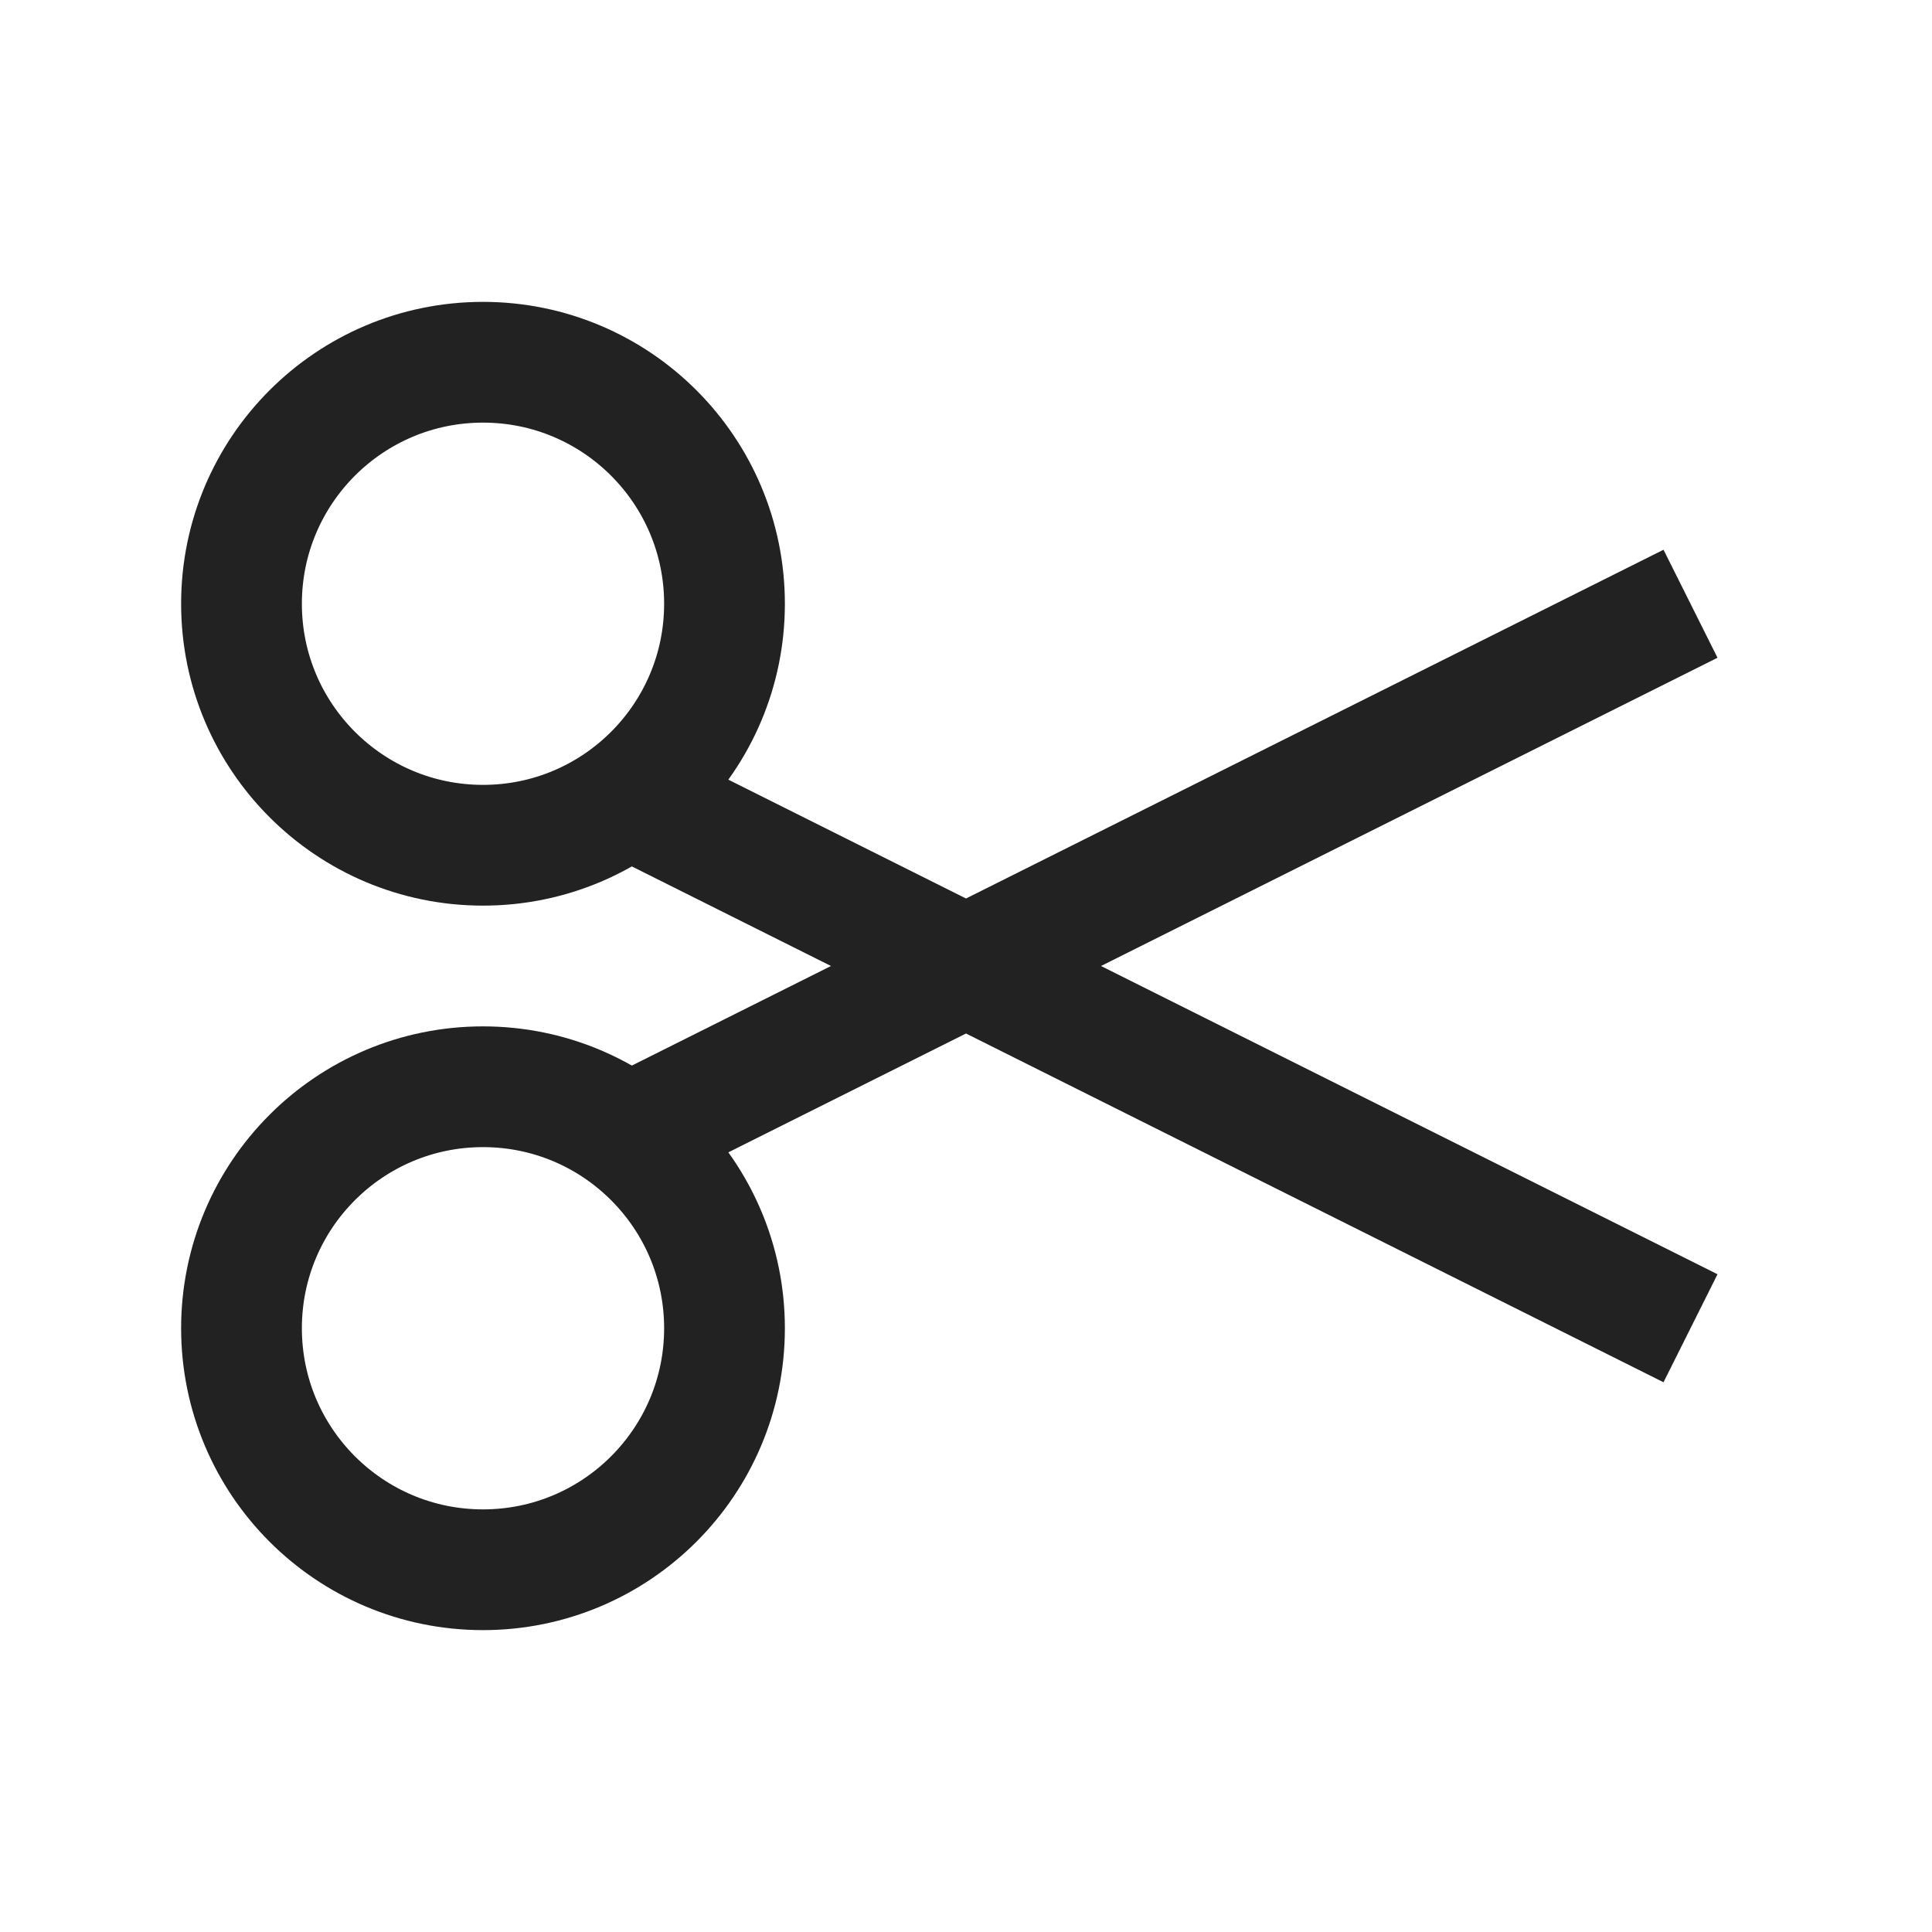 <svg xmlns="http://www.w3.org/2000/svg" viewBox="0 0 64 64" fill="none" stroke-width="4px" stroke="#222"><circle cx="16" cy="20" r="8"/><circle cx="16" cy="44" r="8"/><path d="M20.8 37.6L56 20M20.8 26.4L56 44"/></svg>